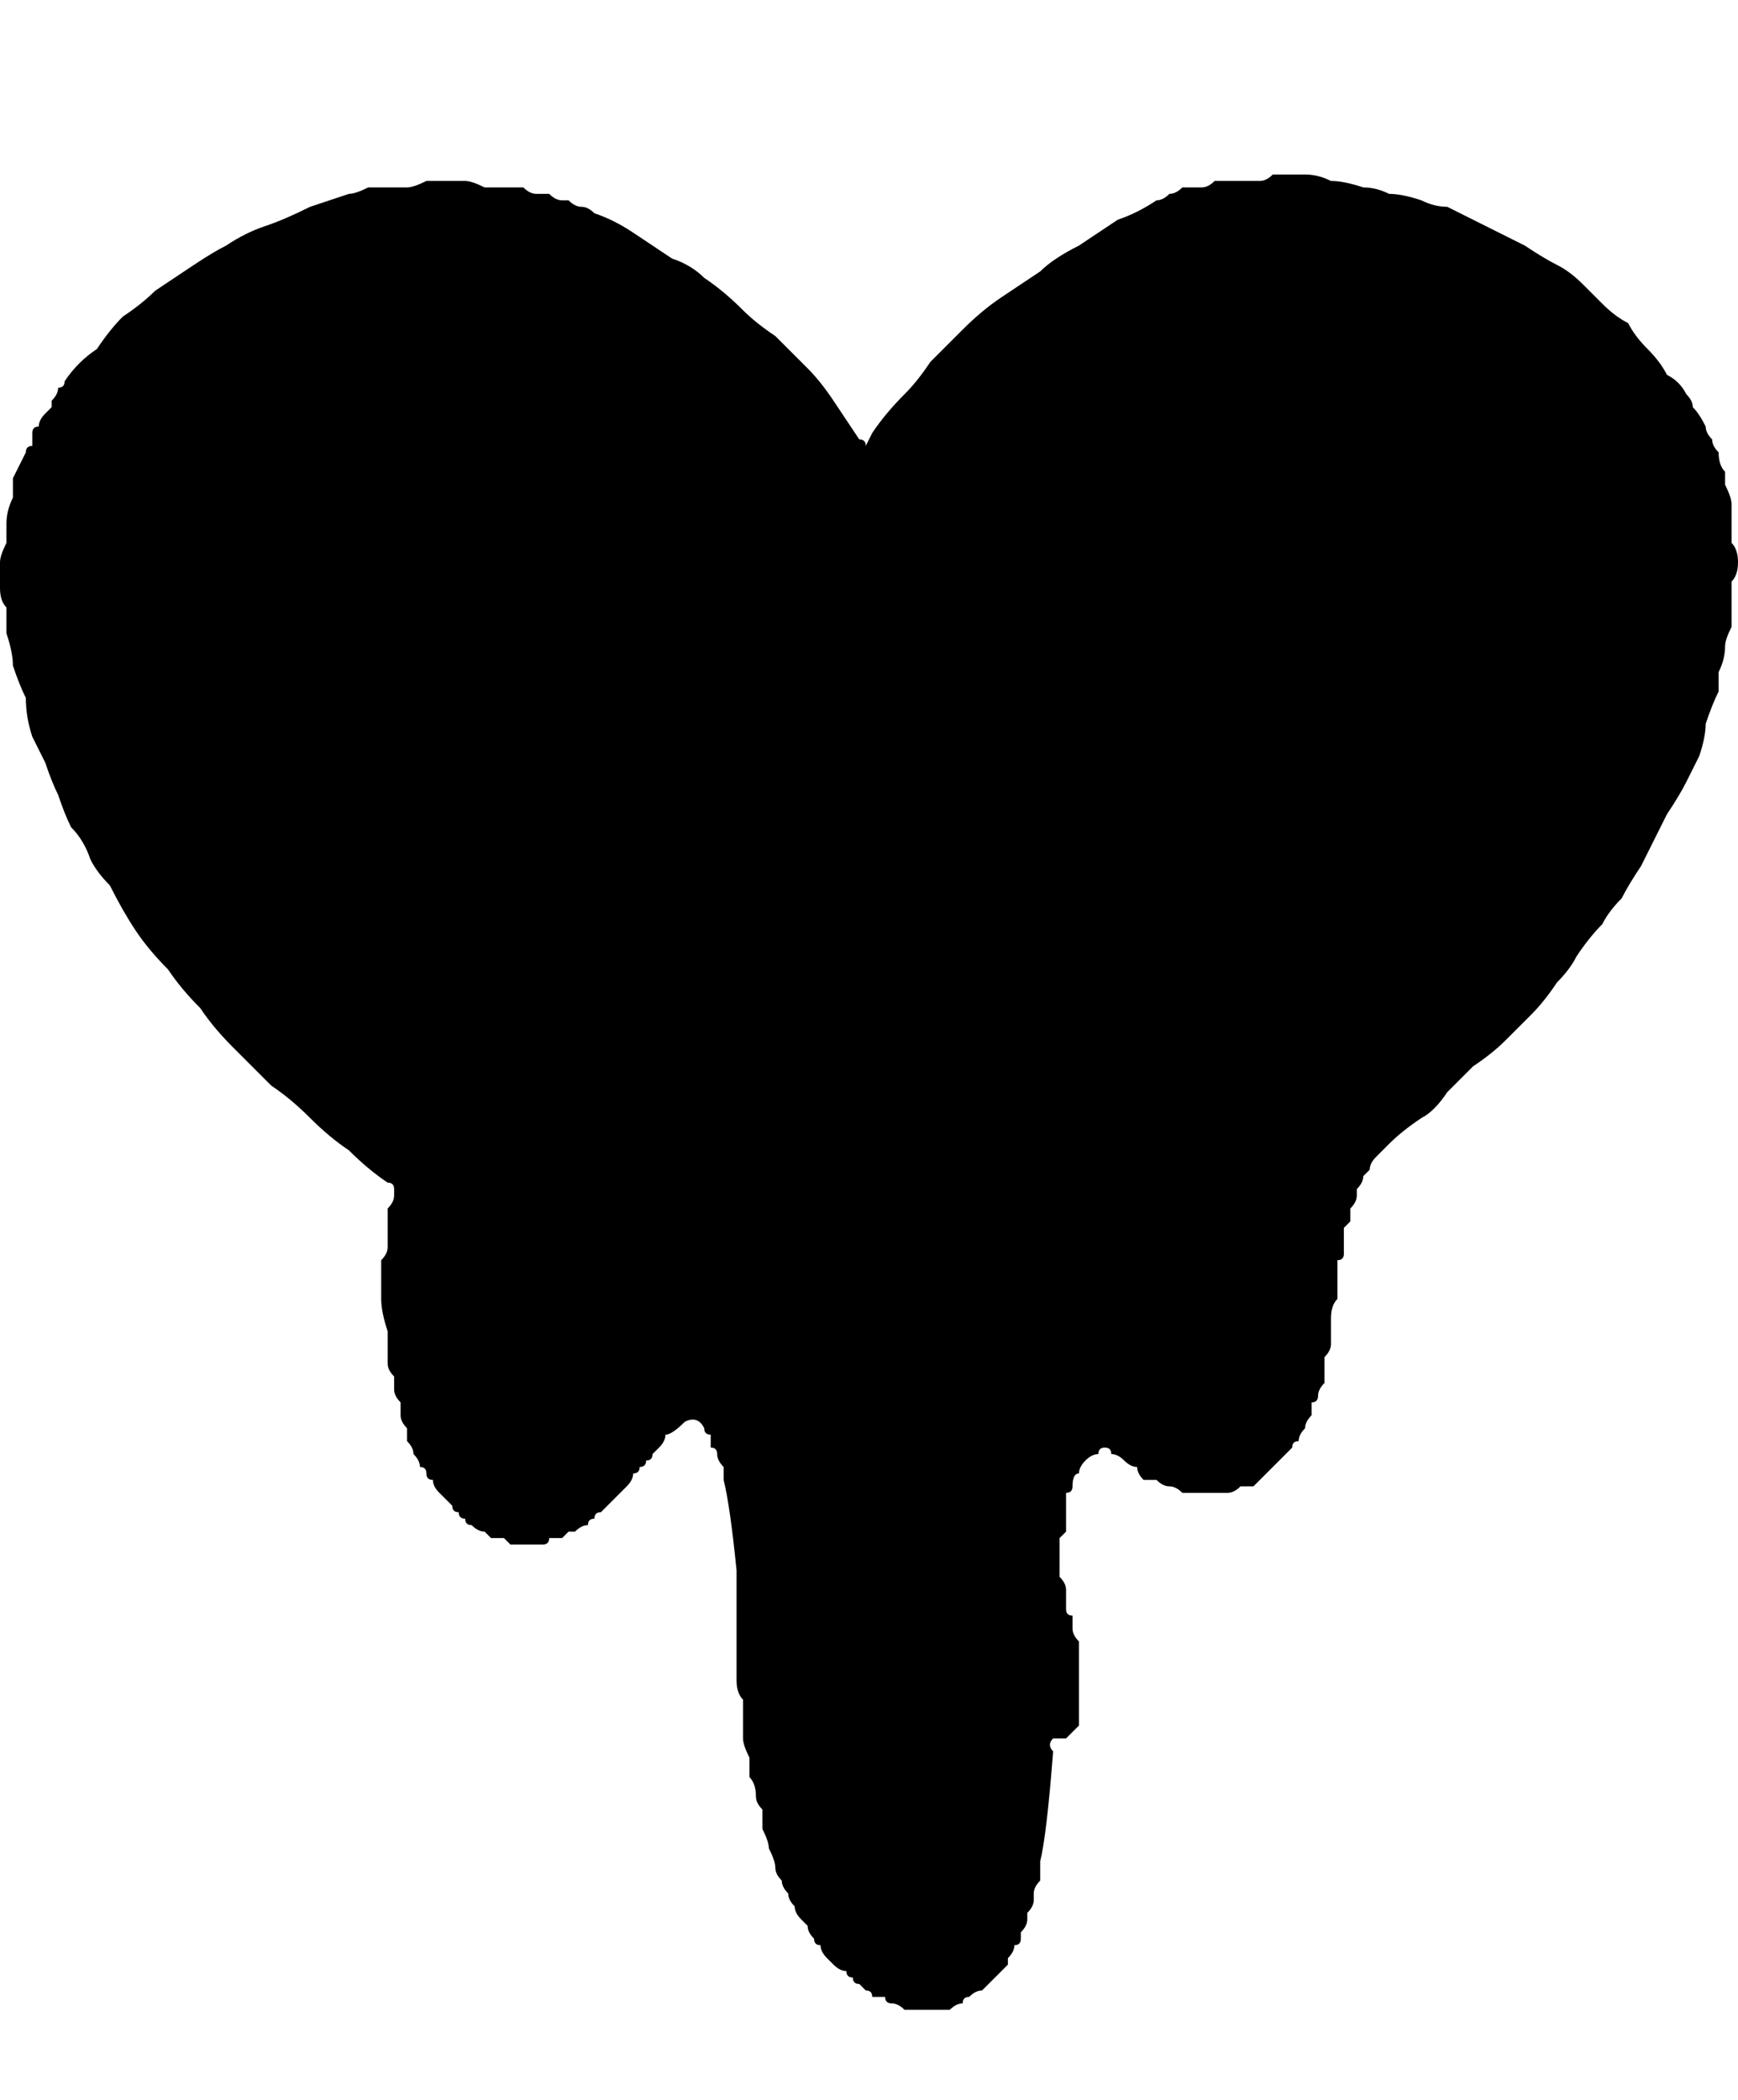<?xml version="1.0" encoding="UTF-8" standalone="no"?>
<svg xmlns:xlink="http://www.w3.org/1999/xlink" height="16.25px" width="13.45px" xmlns="http://www.w3.org/2000/svg">
  <g transform="matrix(1.0, 0.0, 0.0, 1.0, 6.7, 8.15)">
    <path d="M0.0 -4.7 Q0.0 -4.7 0.05 -4.8 0.15 -4.95 0.3 -5.1 0.4 -5.2 0.5 -5.35 0.65 -5.5 0.75 -5.6 0.9 -5.75 1.05 -5.85 1.2 -5.95 1.35 -6.05 1.45 -6.15 1.65 -6.25 1.8 -6.35 1.95 -6.45 2.1 -6.5 2.25 -6.6 2.3 -6.6 2.35 -6.65 2.4 -6.65 2.45 -6.7 2.55 -6.7 2.6 -6.7 2.65 -6.7 2.7 -6.75 2.75 -6.75 2.8 -6.75 2.85 -6.75 2.9 -6.75 2.95 -6.75 3.05 -6.75 3.1 -6.75 3.15 -6.8 3.25 -6.8 3.4 -6.8 3.5 -6.8 3.6 -6.75 3.7 -6.75 3.85 -6.7 3.95 -6.7 4.05 -6.65 4.15 -6.65 4.3 -6.6 4.4 -6.55 4.5 -6.55 4.6 -6.5 4.7 -6.45 4.8 -6.4 4.9 -6.35 5.0 -6.3 5.1 -6.25 5.25 -6.15 5.35 -6.1 5.45 -6.05 5.55 -5.95 5.6 -5.9 5.7 -5.8 5.8 -5.7 5.9 -5.65 5.95 -5.55 6.05 -5.45 6.15 -5.35 6.2 -5.25 6.3 -5.2 6.35 -5.1 6.4 -5.05 6.4 -5.0 6.45 -4.95 6.5 -4.85 6.5 -4.8 6.55 -4.75 6.55 -4.7 6.6 -4.65 6.6 -4.55 6.65 -4.5 6.65 -4.45 6.65 -4.4 6.7 -4.3 6.7 -4.25 6.7 -4.2 6.7 -4.15 6.7 -4.05 6.7 -3.95 6.75 -3.9 6.75 -3.8 6.75 -3.7 6.7 -3.65 6.7 -3.55 6.7 -3.45 6.7 -3.4 6.7 -3.3 6.65 -3.2 6.65 -3.15 6.65 -3.05 6.6 -2.95 6.6 -2.9 6.6 -2.8 6.55 -2.7 6.5 -2.55 6.5 -2.45 6.45 -2.3 6.4 -2.2 6.35 -2.1 6.3 -2.0 6.2 -1.85 6.15 -1.75 6.1 -1.65 6.05 -1.55 6.0 -1.45 5.9 -1.3 5.85 -1.2 5.75 -1.1 5.7 -1.0 5.6 -0.9 5.5 -0.75 5.45 -0.65 5.35 -0.55 5.25 -0.4 5.15 -0.3 5.05 -0.2 4.95 -0.1 4.85 0.0 4.7 0.1 4.6 0.2 4.5 0.3 4.4 0.45 4.3 0.5 4.15 0.6 4.05 0.7 4.0 0.75 4.0 0.75 3.95 0.8 3.95 0.8 3.9 0.85 3.9 0.9 3.9 0.9 3.85 0.95 3.85 1.0 3.8 1.05 3.8 1.05 3.8 1.1 3.8 1.15 3.75 1.2 3.75 1.25 3.75 1.3 3.75 1.3 3.7 1.35 3.7 1.4 3.7 1.45 3.7 1.5 3.7 1.55 3.7 1.6 3.65 1.6 3.65 1.65 3.65 1.7 3.65 1.75 3.65 1.8 3.65 1.85 3.65 1.9 3.6 1.95 3.6 2.05 3.6 2.1 3.6 2.15 3.6 2.2 3.6 2.25 3.6 2.3 3.55 2.35 3.55 2.4 3.55 2.45 3.55 2.5 3.55 2.55 3.5 2.6 3.5 2.65 3.5 2.7 3.45 2.7 3.45 2.75 3.45 2.8 3.4 2.85 3.4 2.9 3.35 2.95 3.35 3.0 3.3 3.0 3.3 3.05 3.25 3.1 3.2 3.15 3.15 3.2 3.15 3.2 3.1 3.25 3.05 3.3 3.05 3.3 3.0 3.35 2.95 3.35 2.9 3.35 2.85 3.4 2.8 3.4 2.8 3.4 2.8 3.4 2.75 3.4 2.7 3.4 2.65 3.4 2.6 3.4 2.5 3.4 2.45 3.4 2.4 3.35 2.35 3.35 2.3 3.35 2.25 3.3 2.2 3.3 2.15 3.3 2.1 3.25 2.1 3.2 2.05 3.2 2.0 3.15 2.0 3.15 2.0 3.15 2.0 3.15 2.0 3.15 1.95 3.1 1.9 3.1 1.9 3.05 1.85 3.05 1.8 3.05 1.8 3.1 1.75 3.1 1.7 3.15 1.65 3.2 1.65 3.25 1.6 3.25 1.6 3.35 1.6 3.4 1.55 3.4 1.55 3.45 1.55 3.5 1.55 3.55 1.55 3.6 1.55 3.65 1.55 3.7 1.55 3.7 1.5 3.75 1.5 3.8 1.5 3.85 1.5 3.85 1.5 3.9 1.5 3.95 1.5 4.0 1.5 4.05 1.5 4.05 1.55 4.1 1.55 4.15 1.55 4.2 1.55 4.2 1.55 4.25 1.55 4.3 1.55 4.35 1.6 4.35 1.6 4.4 1.6 4.45 1.6 4.5 1.65 4.55 1.65 4.6 1.65 4.65 1.65 4.7 1.65 4.75 1.65 4.8 1.65 4.85 1.65 4.9 1.65 4.95 1.65 4.95 1.65 5.0 1.65 5.05 1.65 5.1 1.65 5.15 1.65 5.2 1.6 5.25 1.6 5.25 1.55 5.3 1.55 5.3 1.5 5.3 1.45 5.3 1.4 5.35 1.45 5.4 1.4 6.05 1.35 6.25 1.35 6.3 1.35 6.35 1.35 6.35 1.35 6.4 1.3 6.45 1.3 6.5 1.3 6.55 1.3 6.55 1.3 6.6 1.25 6.65 1.25 6.7 1.25 6.7 1.25 6.75 1.2 6.8 1.2 6.85 1.2 6.85 1.2 6.9 1.15 6.9 1.15 6.95 1.1 7.0 1.1 7.0 1.1 7.05 1.05 7.1 1.05 7.1 1.0 7.15 1.0 7.15 0.95 7.2 0.95 7.2 0.9 7.25 0.9 7.25 0.85 7.25 0.8 7.3 0.75 7.3 0.75 7.35 0.7 7.35 0.65 7.4 0.65 7.4 0.6 7.4 0.55 7.4 0.5 7.4 0.5 7.4 0.45 7.4 0.4 7.4 0.35 7.4 0.3 7.4 0.3 7.4 0.25 7.35 0.2 7.35 0.15 7.35 0.15 7.3 0.1 7.3 0.05 7.3 0.05 7.25 0.0 7.25 -0.05 7.2 -0.05 7.2 -0.1 7.2 -0.1 7.15 -0.15 7.15 -0.15 7.1 -0.2 7.1 -0.25 7.05 -0.25 7.05 -0.3 7.0 -0.35 6.95 -0.35 6.9 -0.4 6.9 -0.4 6.85 -0.45 6.8 -0.45 6.75 -0.5 6.7 -0.5 6.7 -0.55 6.65 -0.55 6.6 -0.6 6.55 -0.6 6.5 -0.65 6.45 -0.65 6.4 -0.7 6.35 -0.7 6.3 -0.7 6.25 -0.75 6.15 -0.75 6.1 -0.8 6.0 -0.8 5.95 -0.8 5.85 -0.85 5.8 -0.85 5.75 -0.85 5.65 -0.9 5.6 -0.9 5.5 -0.9 5.45 -0.95 5.35 -0.95 5.3 -0.95 5.2 -0.95 5.15 -0.95 5.1 -0.95 5.0 -1.0 4.95 -1.0 4.85 -1.0 4.8 -1.0 4.7 -1.0 4.65 -1.0 4.55 -1.0 4.5 -1.0 4.4 -1.0 4.35 -1.0 4.25 -1.0 4.2 -1.0 4.1 -1.0 4.05 -1.0 4.0 -1.05 3.5 -1.1 3.3 -1.1 3.25 -1.1 3.2 -1.15 3.15 -1.15 3.1 -1.15 3.05 -1.2 3.05 -1.2 3.0 -1.2 2.95 -1.25 2.95 -1.25 2.9 -1.3 2.8 -1.4 2.85 -1.5 2.95 -1.55 2.95 -1.55 3.0 -1.6 3.05 -1.6 3.05 -1.65 3.1 -1.65 3.15 -1.7 3.15 -1.7 3.2 -1.75 3.2 -1.75 3.25 -1.8 3.25 -1.8 3.3 -1.85 3.35 -1.85 3.35 -1.9 3.4 -1.9 3.4 -1.95 3.45 -1.95 3.45 -2.0 3.5 -2.0 3.5 -2.05 3.55 -2.1 3.55 -2.1 3.6 -2.15 3.6 -2.15 3.65 -2.2 3.65 -2.25 3.7 -2.25 3.7 -2.3 3.7 -2.35 3.75 -2.35 3.75 -2.4 3.75 -2.45 3.75 -2.45 3.8 -2.5 3.8 -2.55 3.8 -2.6 3.8 -2.6 3.8 -2.65 3.8 -2.7 3.8 -2.75 3.8 -2.8 3.75 -2.8 3.75 -2.85 3.75 -2.9 3.75 -2.95 3.7 -2.95 3.7 -3.0 3.7 -3.05 3.65 -3.1 3.65 -3.1 3.6 -3.15 3.6 -3.15 3.55 -3.2 3.55 -3.2 3.5 -3.25 3.45 -3.25 3.45 -3.3 3.4 -3.3 3.4 -3.35 3.35 -3.35 3.3 -3.4 3.3 -3.4 3.25 -3.4 3.2 -3.45 3.2 -3.45 3.15 -3.5 3.1 -3.5 3.05 -3.55 3.0 -3.55 2.95 -3.55 2.9 -3.6 2.85 -3.6 2.8 -3.6 2.75 -3.6 2.7 -3.65 2.65 -3.65 2.6 -3.65 2.55 -3.65 2.5 -3.7 2.45 -3.7 2.4 -3.7 2.3 -3.7 2.15 -3.75 2.0 -3.75 1.9 -3.75 1.85 -3.75 1.8 -3.75 1.75 -3.75 1.7 -3.75 1.65 -3.75 1.6 -3.7 1.55 -3.7 1.5 -3.7 1.45 -3.7 1.4 -3.7 1.35 -3.7 1.3 -3.7 1.25 -3.7 1.2 -3.65 1.15 -3.65 1.1 -3.65 1.1 -3.65 1.05 -3.65 1.0 -3.7 1.0 -3.85 0.9 -4.0 0.75 -4.15 0.65 -4.3 0.5 -4.45 0.35 -4.6 0.25 -4.75 0.1 -4.9 -0.05 -5.05 -0.2 -5.15 -0.35 -5.3 -0.5 -5.4 -0.65 -5.55 -0.8 -5.65 -0.95 -5.75 -1.1 -5.85 -1.3 -5.95 -1.4 -6.0 -1.5 -6.05 -1.65 -6.15 -1.75 -6.2 -1.85 -6.25 -2.0 -6.3 -2.1 -6.35 -2.25 -6.4 -2.35 -6.45 -2.45 -6.5 -2.6 -6.5 -2.75 -6.55 -2.85 -6.6 -3.0 -6.6 -3.1 -6.65 -3.25 -6.65 -3.35 -6.65 -3.45 -6.7 -3.5 -6.7 -3.6 -6.7 -3.7 -6.7 -3.8 -6.7 -3.85 -6.65 -3.95 -6.65 -4.05 -6.65 -4.1 -6.65 -4.2 -6.6 -4.3 -6.6 -4.4 -6.6 -4.45 -6.55 -4.55 -6.5 -4.65 -6.5 -4.7 -6.45 -4.7 -6.45 -4.75 -6.45 -4.8 -6.45 -4.85 -6.4 -4.85 -6.4 -4.9 -6.35 -4.95 -6.35 -4.95 -6.3 -5.0 -6.3 -5.05 -6.3 -5.05 -6.25 -5.1 -6.25 -5.15 -6.2 -5.15 -6.2 -5.2 -6.1 -5.35 -5.95 -5.45 -5.85 -5.6 -5.75 -5.7 -5.6 -5.8 -5.5 -5.9 -5.35 -6.0 -5.2 -6.1 -5.05 -6.2 -4.95 -6.25 -4.8 -6.35 -4.65 -6.4 -4.5 -6.45 -4.3 -6.55 -4.15 -6.6 -4.0 -6.65 -3.95 -6.65 -3.85 -6.7 -3.8 -6.7 -3.7 -6.7 -3.65 -6.7 -3.55 -6.7 -3.5 -6.7 -3.4 -6.75 -3.35 -6.75 -3.25 -6.75 -3.2 -6.75 -3.1 -6.75 -3.05 -6.75 -2.95 -6.7 -2.9 -6.7 -2.8 -6.7 -2.75 -6.7 -2.7 -6.7 -2.65 -6.7 -2.65 -6.7 -2.6 -6.65 -2.55 -6.65 -2.5 -6.65 -2.45 -6.65 -2.4 -6.6 -2.35 -6.6 -2.35 -6.6 -2.3 -6.6 -2.25 -6.55 -2.2 -6.55 -2.15 -6.55 -2.1 -6.5 -1.95 -6.45 -1.8 -6.35 -1.65 -6.25 -1.5 -6.15 -1.35 -6.1 -1.25 -6.0 -1.1 -5.9 -0.95 -5.75 -0.85 -5.65 -0.7 -5.55 -0.6 -5.45 -0.45 -5.3 -0.35 -5.2 -0.25 -5.05 -0.15 -4.9 -0.05 -4.75 0.0 -4.75 0.0 -4.7 L0.0 -4.7" fill="#000000" fill-rule="evenodd" stroke="none"/>
  </g>
</svg>
